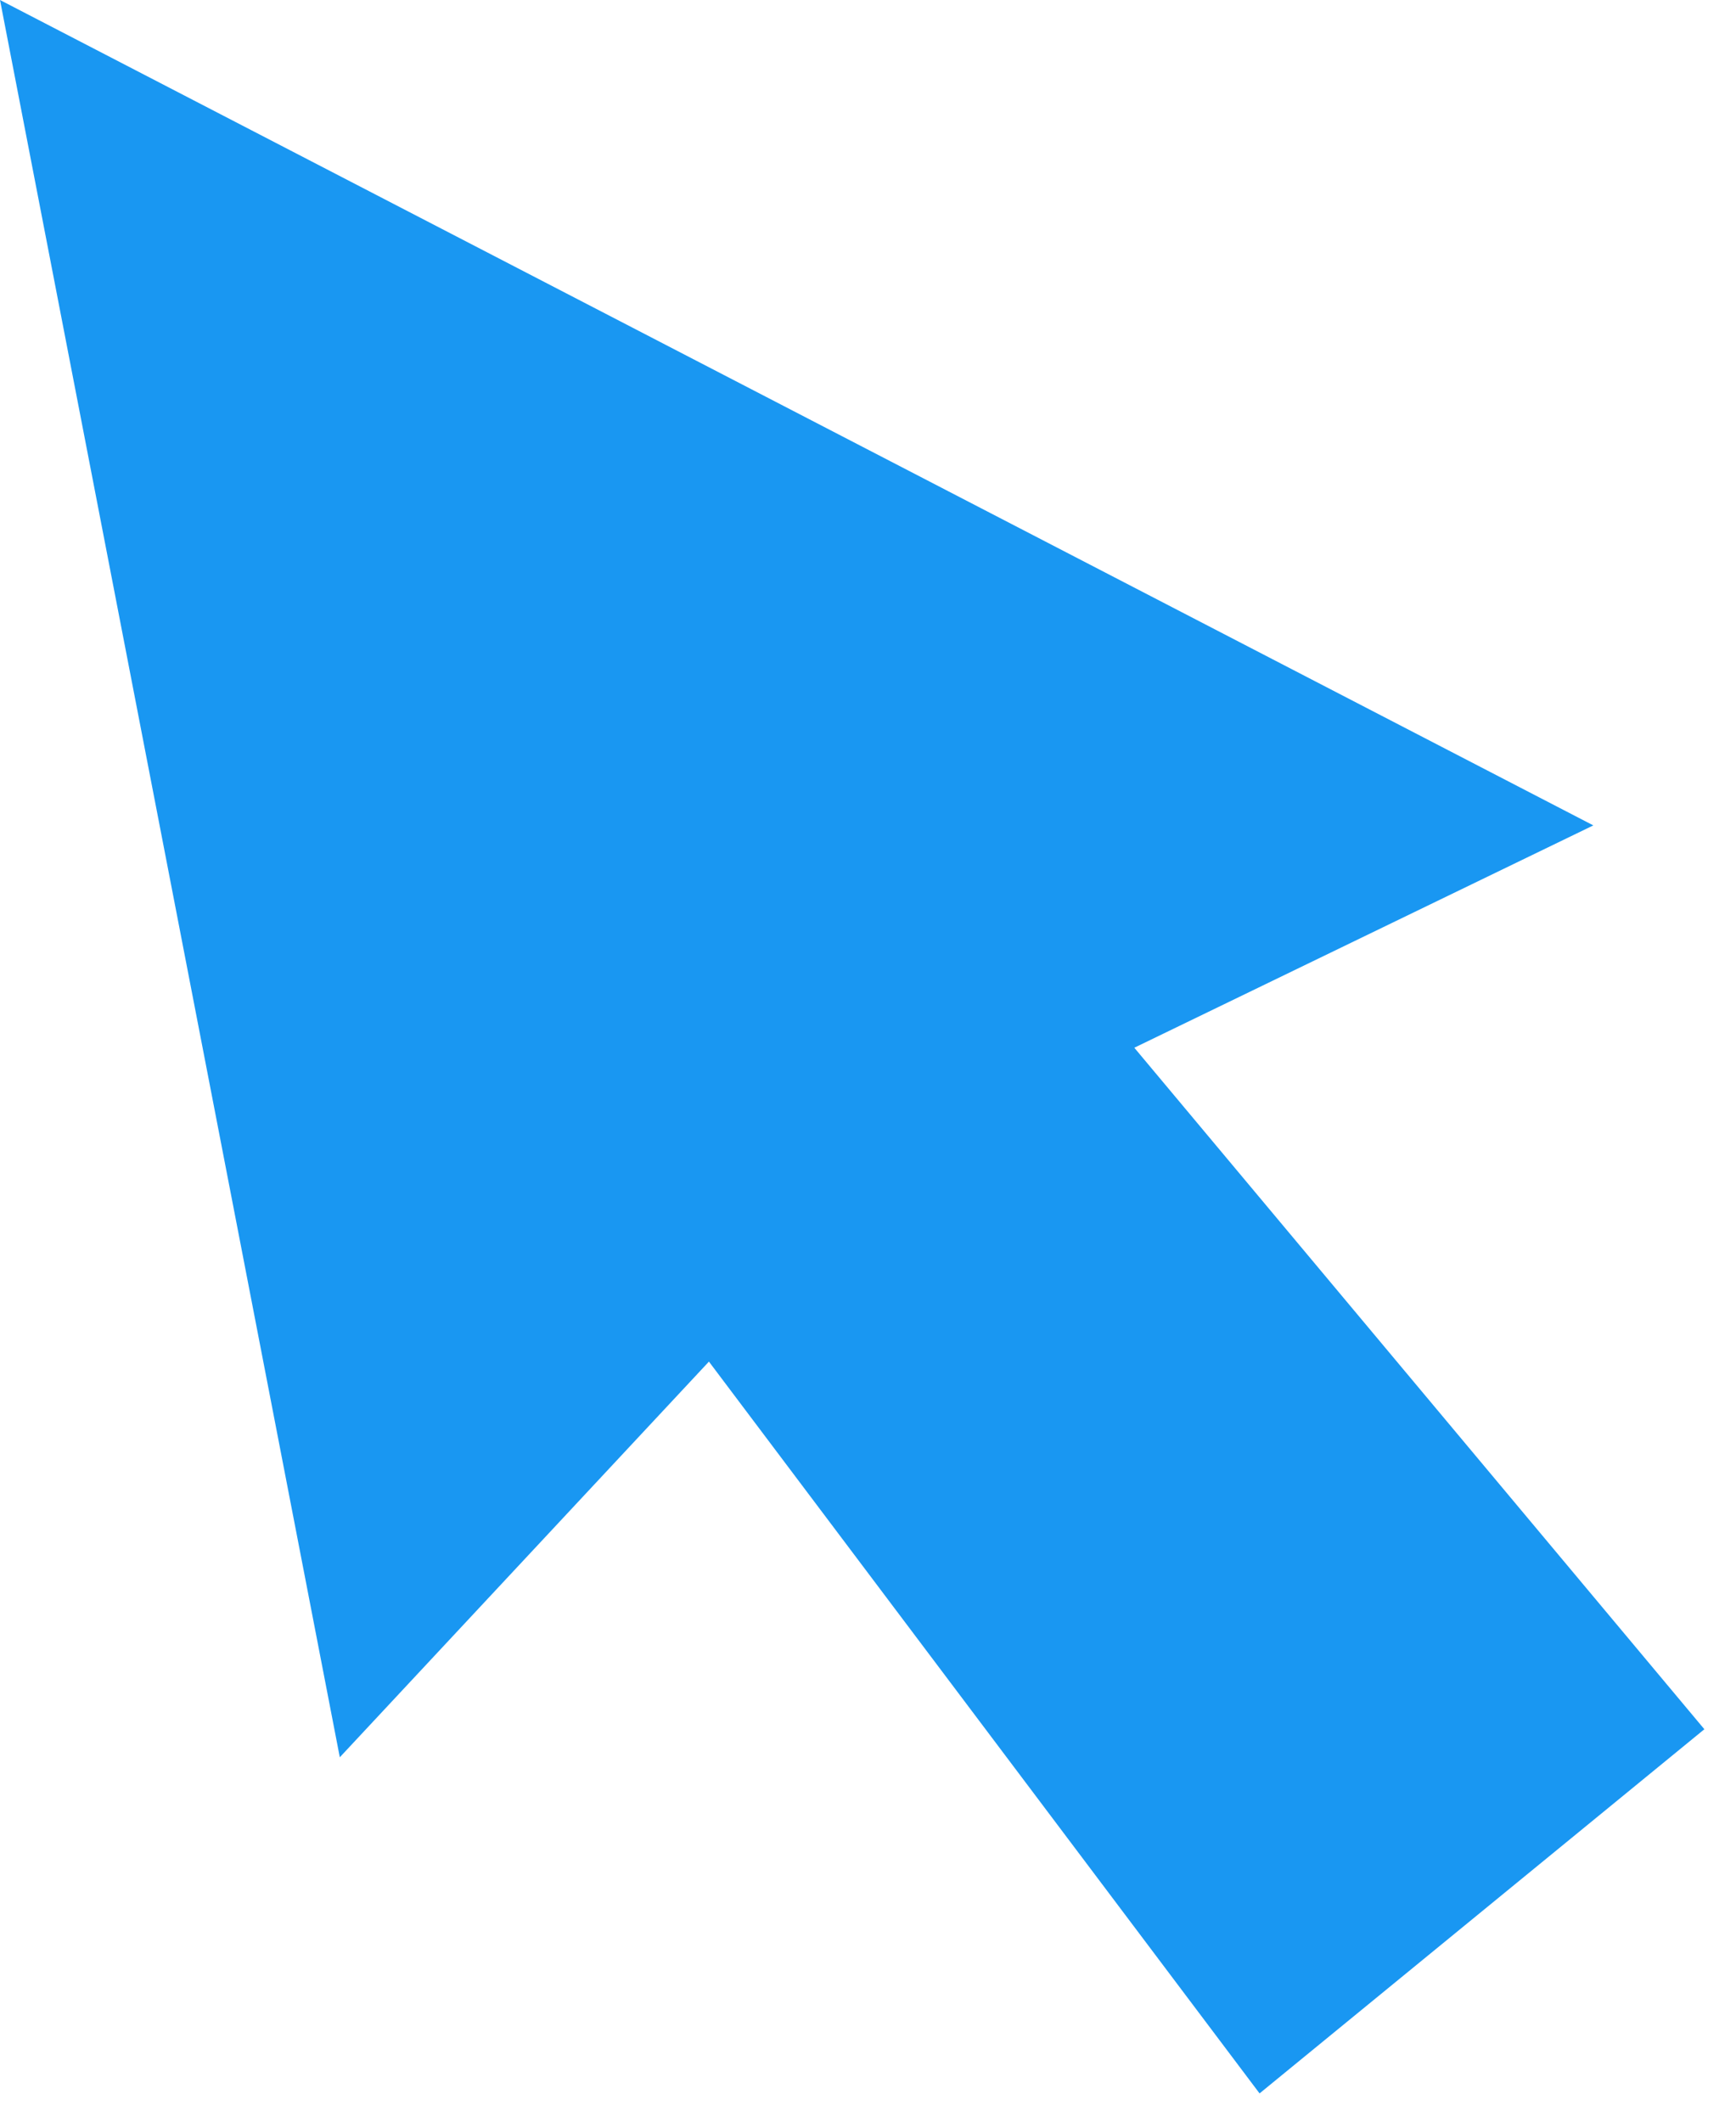 <svg width="27" height="33" viewBox="0 0 27 33" fill="none" xmlns="http://www.w3.org/2000/svg">
<path d="M6.10352e-05 0L24.781 12.838L17.642 16.296L26.508 26.896L19.59 32.56L11.026 21.178L5.285 27.332L6.10352e-05 0Z" fill="#1997F2"/>
</svg>

